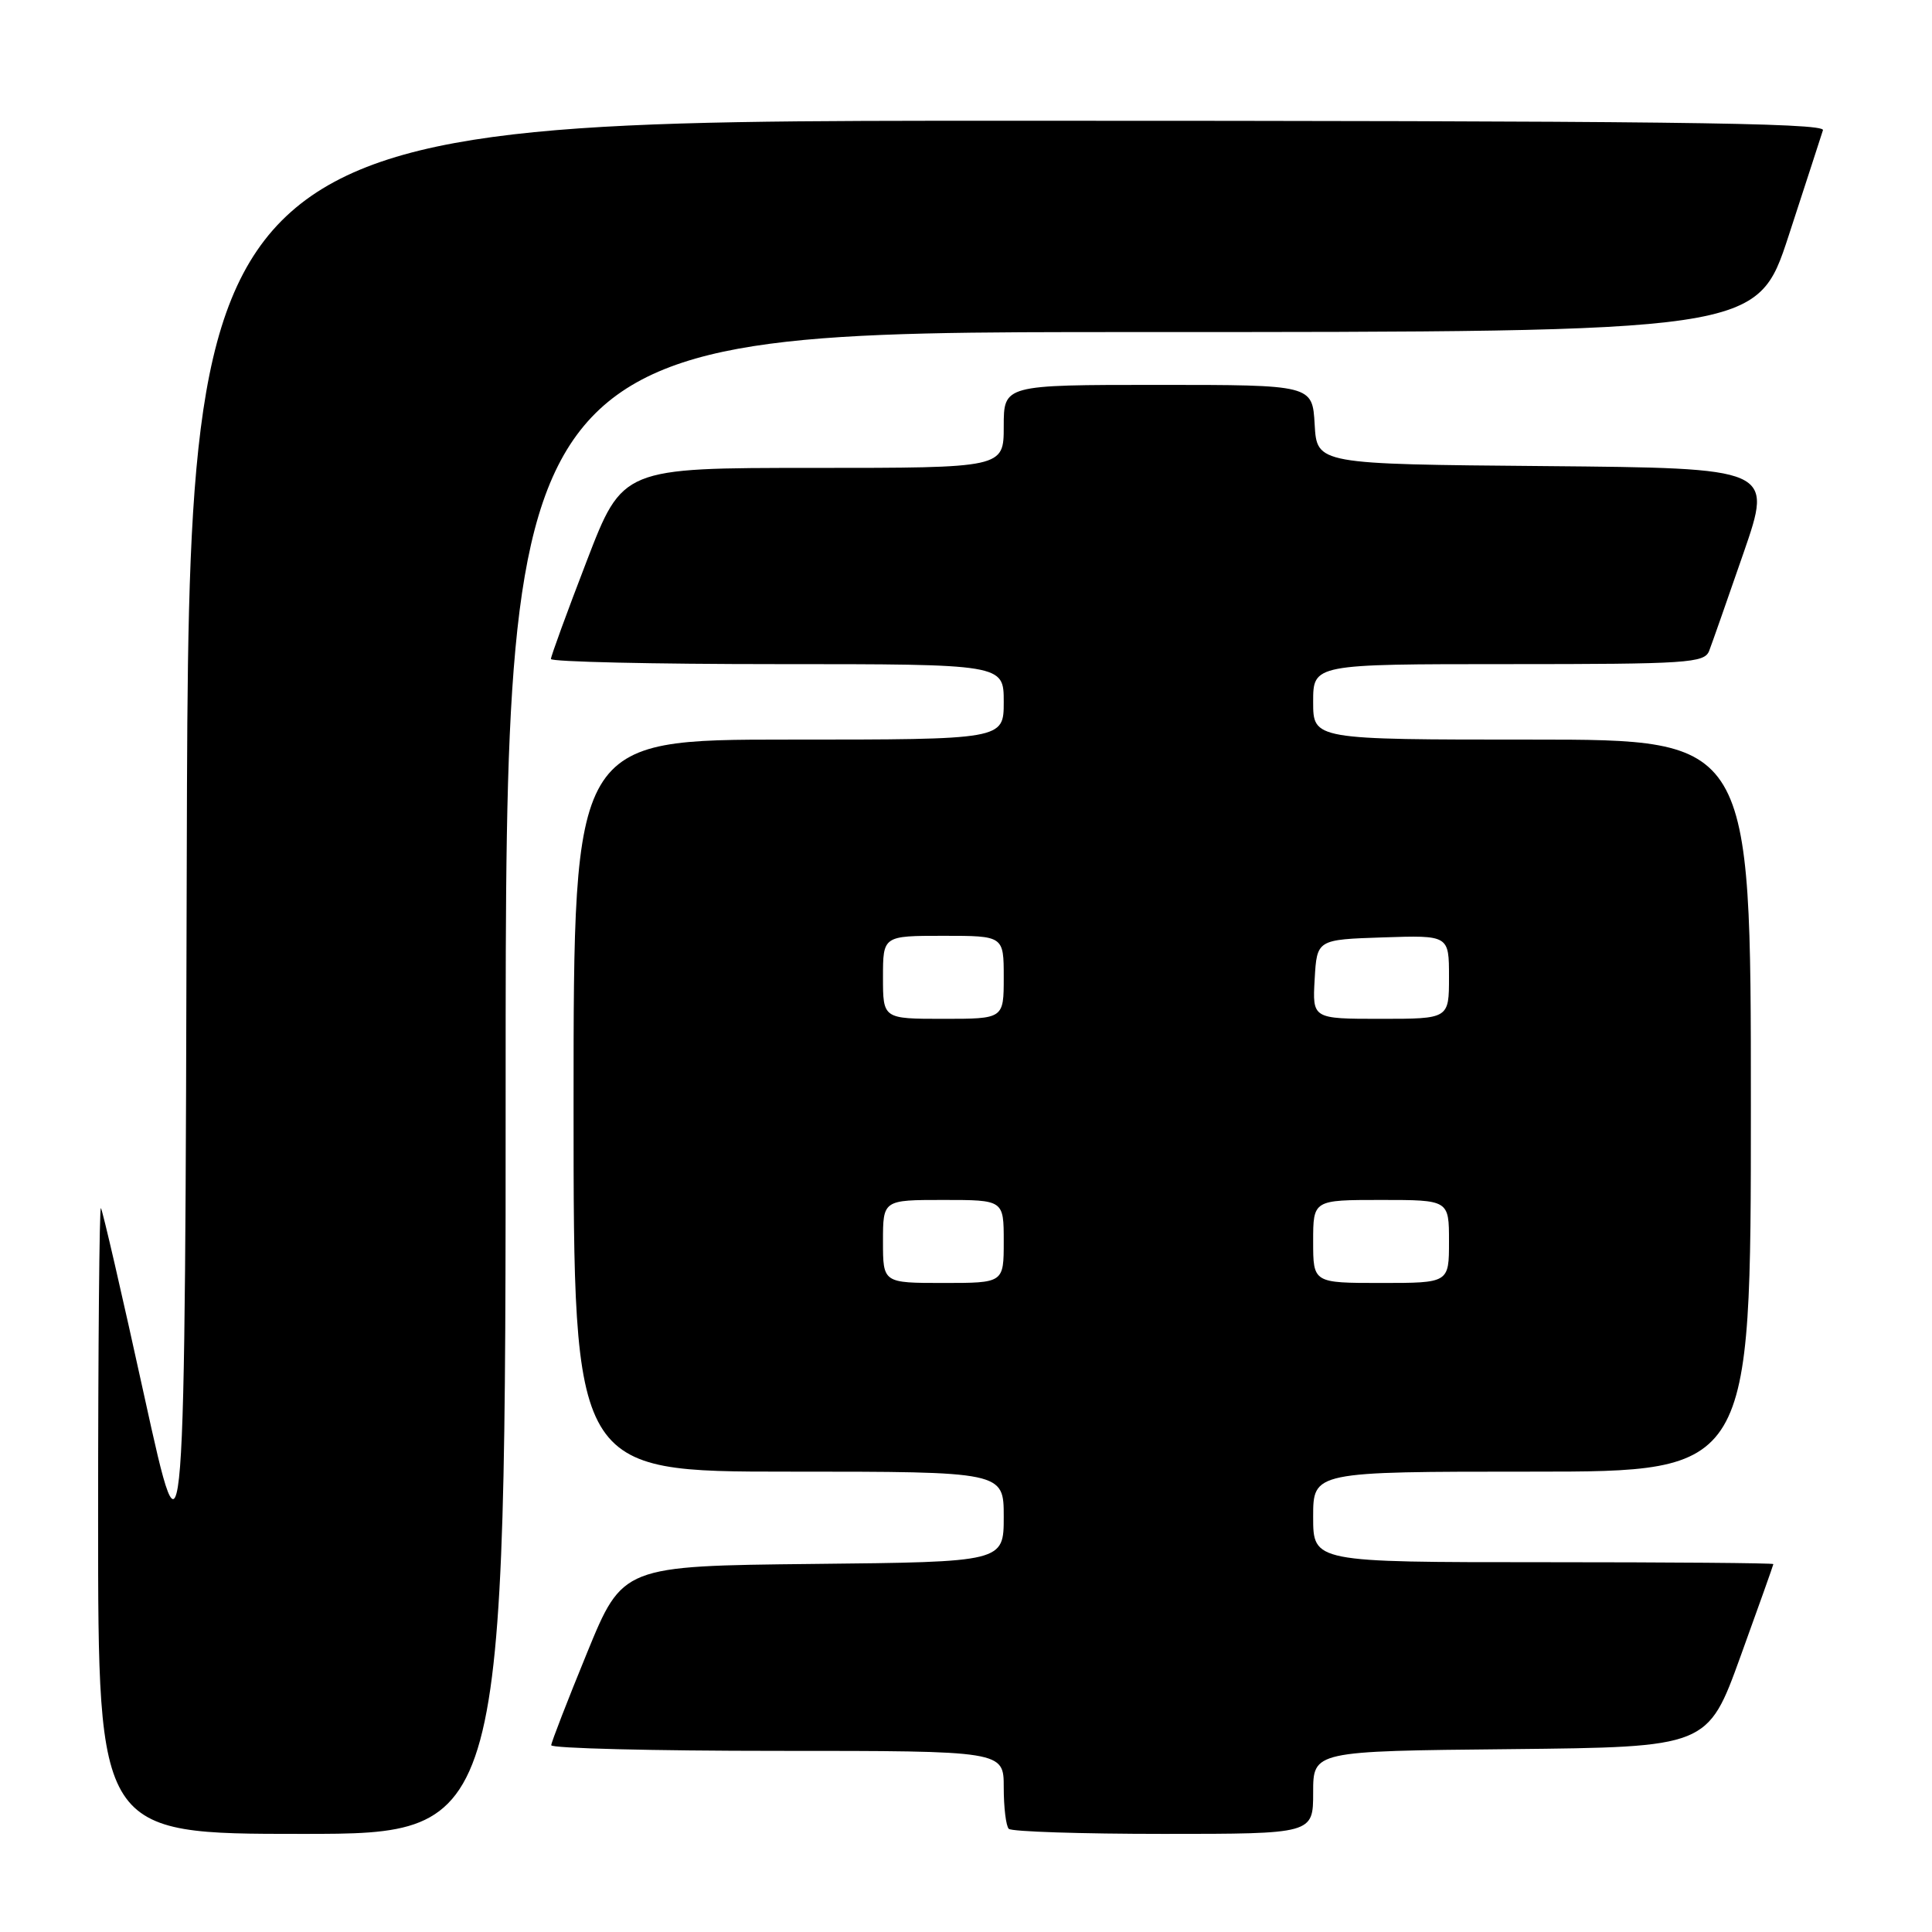 <?xml version="1.0" encoding="UTF-8" standalone="no"?>
<!DOCTYPE svg PUBLIC "-//W3C//DTD SVG 1.1//EN" "http://www.w3.org/Graphics/SVG/1.1/DTD/svg11.dtd" >
<svg xmlns="http://www.w3.org/2000/svg" xmlns:xlink="http://www.w3.org/1999/xlink" version="1.1" viewBox="0 0 256 256">
 <g >
 <path fill="currentColor"
d=" M 67.00 143.50 C 67.00 44.00 67.00 44.00 149.92 44.00 C 232.83 44.00 232.83 44.00 237.00 31.25 C 239.29 24.24 241.33 17.94 241.55 17.25 C 241.86 16.26 219.79 16.00 133.47 16.00 C 25.01 16.00 25.01 16.00 24.75 112.74 C 24.50 209.48 24.50 209.48 19.12 184.99 C 16.17 171.52 13.58 160.31 13.37 160.08 C 13.17 159.85 13.00 178.42 13.00 201.33 C 13.00 243.00 13.00 243.00 40.00 243.00 C 67.00 243.00 67.00 243.00 67.00 143.50 Z  M 174.00 237.52 C 174.00 232.03 174.00 232.03 200.14 231.77 C 226.28 231.50 226.28 231.50 230.62 219.50 C 233.01 212.90 234.97 207.39 234.98 207.25 C 234.99 207.11 221.28 207.00 204.50 207.00 C 174.00 207.00 174.00 207.00 174.00 201.00 C 174.00 195.00 174.00 195.00 203.00 195.00 C 232.00 195.00 232.00 195.00 232.00 146.50 C 232.00 98.00 232.00 98.00 203.00 98.00 C 174.00 98.00 174.00 98.00 174.00 93.00 C 174.00 88.00 174.00 88.00 199.89 88.00 C 223.63 88.00 225.84 87.85 226.47 86.25 C 226.84 85.29 228.89 79.44 231.03 73.26 C 234.91 62.03 234.91 62.03 204.71 61.76 C 174.50 61.50 174.50 61.50 174.20 56.25 C 173.90 51.00 173.90 51.00 153.45 51.00 C 133.00 51.00 133.00 51.00 133.00 56.50 C 133.00 62.00 133.00 62.00 107.75 62.00 C 82.49 62.00 82.49 62.00 77.75 74.32 C 75.14 81.10 73.00 86.95 73.00 87.32 C 73.00 87.69 86.50 88.00 103.00 88.00 C 133.00 88.00 133.00 88.00 133.00 93.00 C 133.00 98.00 133.00 98.00 104.50 98.00 C 76.00 98.00 76.00 98.00 76.00 146.50 C 76.00 195.00 76.00 195.00 104.50 195.00 C 133.00 195.00 133.00 195.00 133.00 200.98 C 133.00 206.97 133.00 206.97 107.75 207.23 C 82.50 207.50 82.50 207.50 77.79 219.00 C 75.20 225.32 73.06 230.84 73.04 231.25 C 73.02 231.66 86.50 232.00 103.00 232.00 C 133.00 232.00 133.00 232.00 133.00 236.83 C 133.00 239.49 133.30 241.97 133.67 242.33 C 134.03 242.70 143.26 243.00 154.17 243.00 C 174.00 243.00 174.00 243.00 174.00 237.52 Z  M 117.00 164.50 C 117.00 159.00 117.00 159.00 125.00 159.00 C 133.00 159.00 133.00 159.00 133.00 164.50 C 133.00 170.00 133.00 170.00 125.00 170.00 C 117.00 170.00 117.00 170.00 117.00 164.50 Z  M 174.00 164.50 C 174.00 159.00 174.00 159.00 183.00 159.00 C 192.00 159.00 192.00 159.00 192.00 164.50 C 192.00 170.00 192.00 170.00 183.00 170.00 C 174.00 170.00 174.00 170.00 174.00 164.50 Z  M 117.00 129.50 C 117.00 124.00 117.00 124.00 125.00 124.00 C 133.00 124.00 133.00 124.00 133.00 129.50 C 133.00 135.00 133.00 135.00 125.00 135.00 C 117.00 135.00 117.00 135.00 117.00 129.50 Z  M 174.20 129.75 C 174.50 124.50 174.50 124.50 183.25 124.21 C 192.00 123.92 192.00 123.92 192.00 129.46 C 192.00 135.00 192.00 135.00 182.95 135.00 C 173.90 135.00 173.90 135.00 174.20 129.75 Z "/>
</g>
</svg>